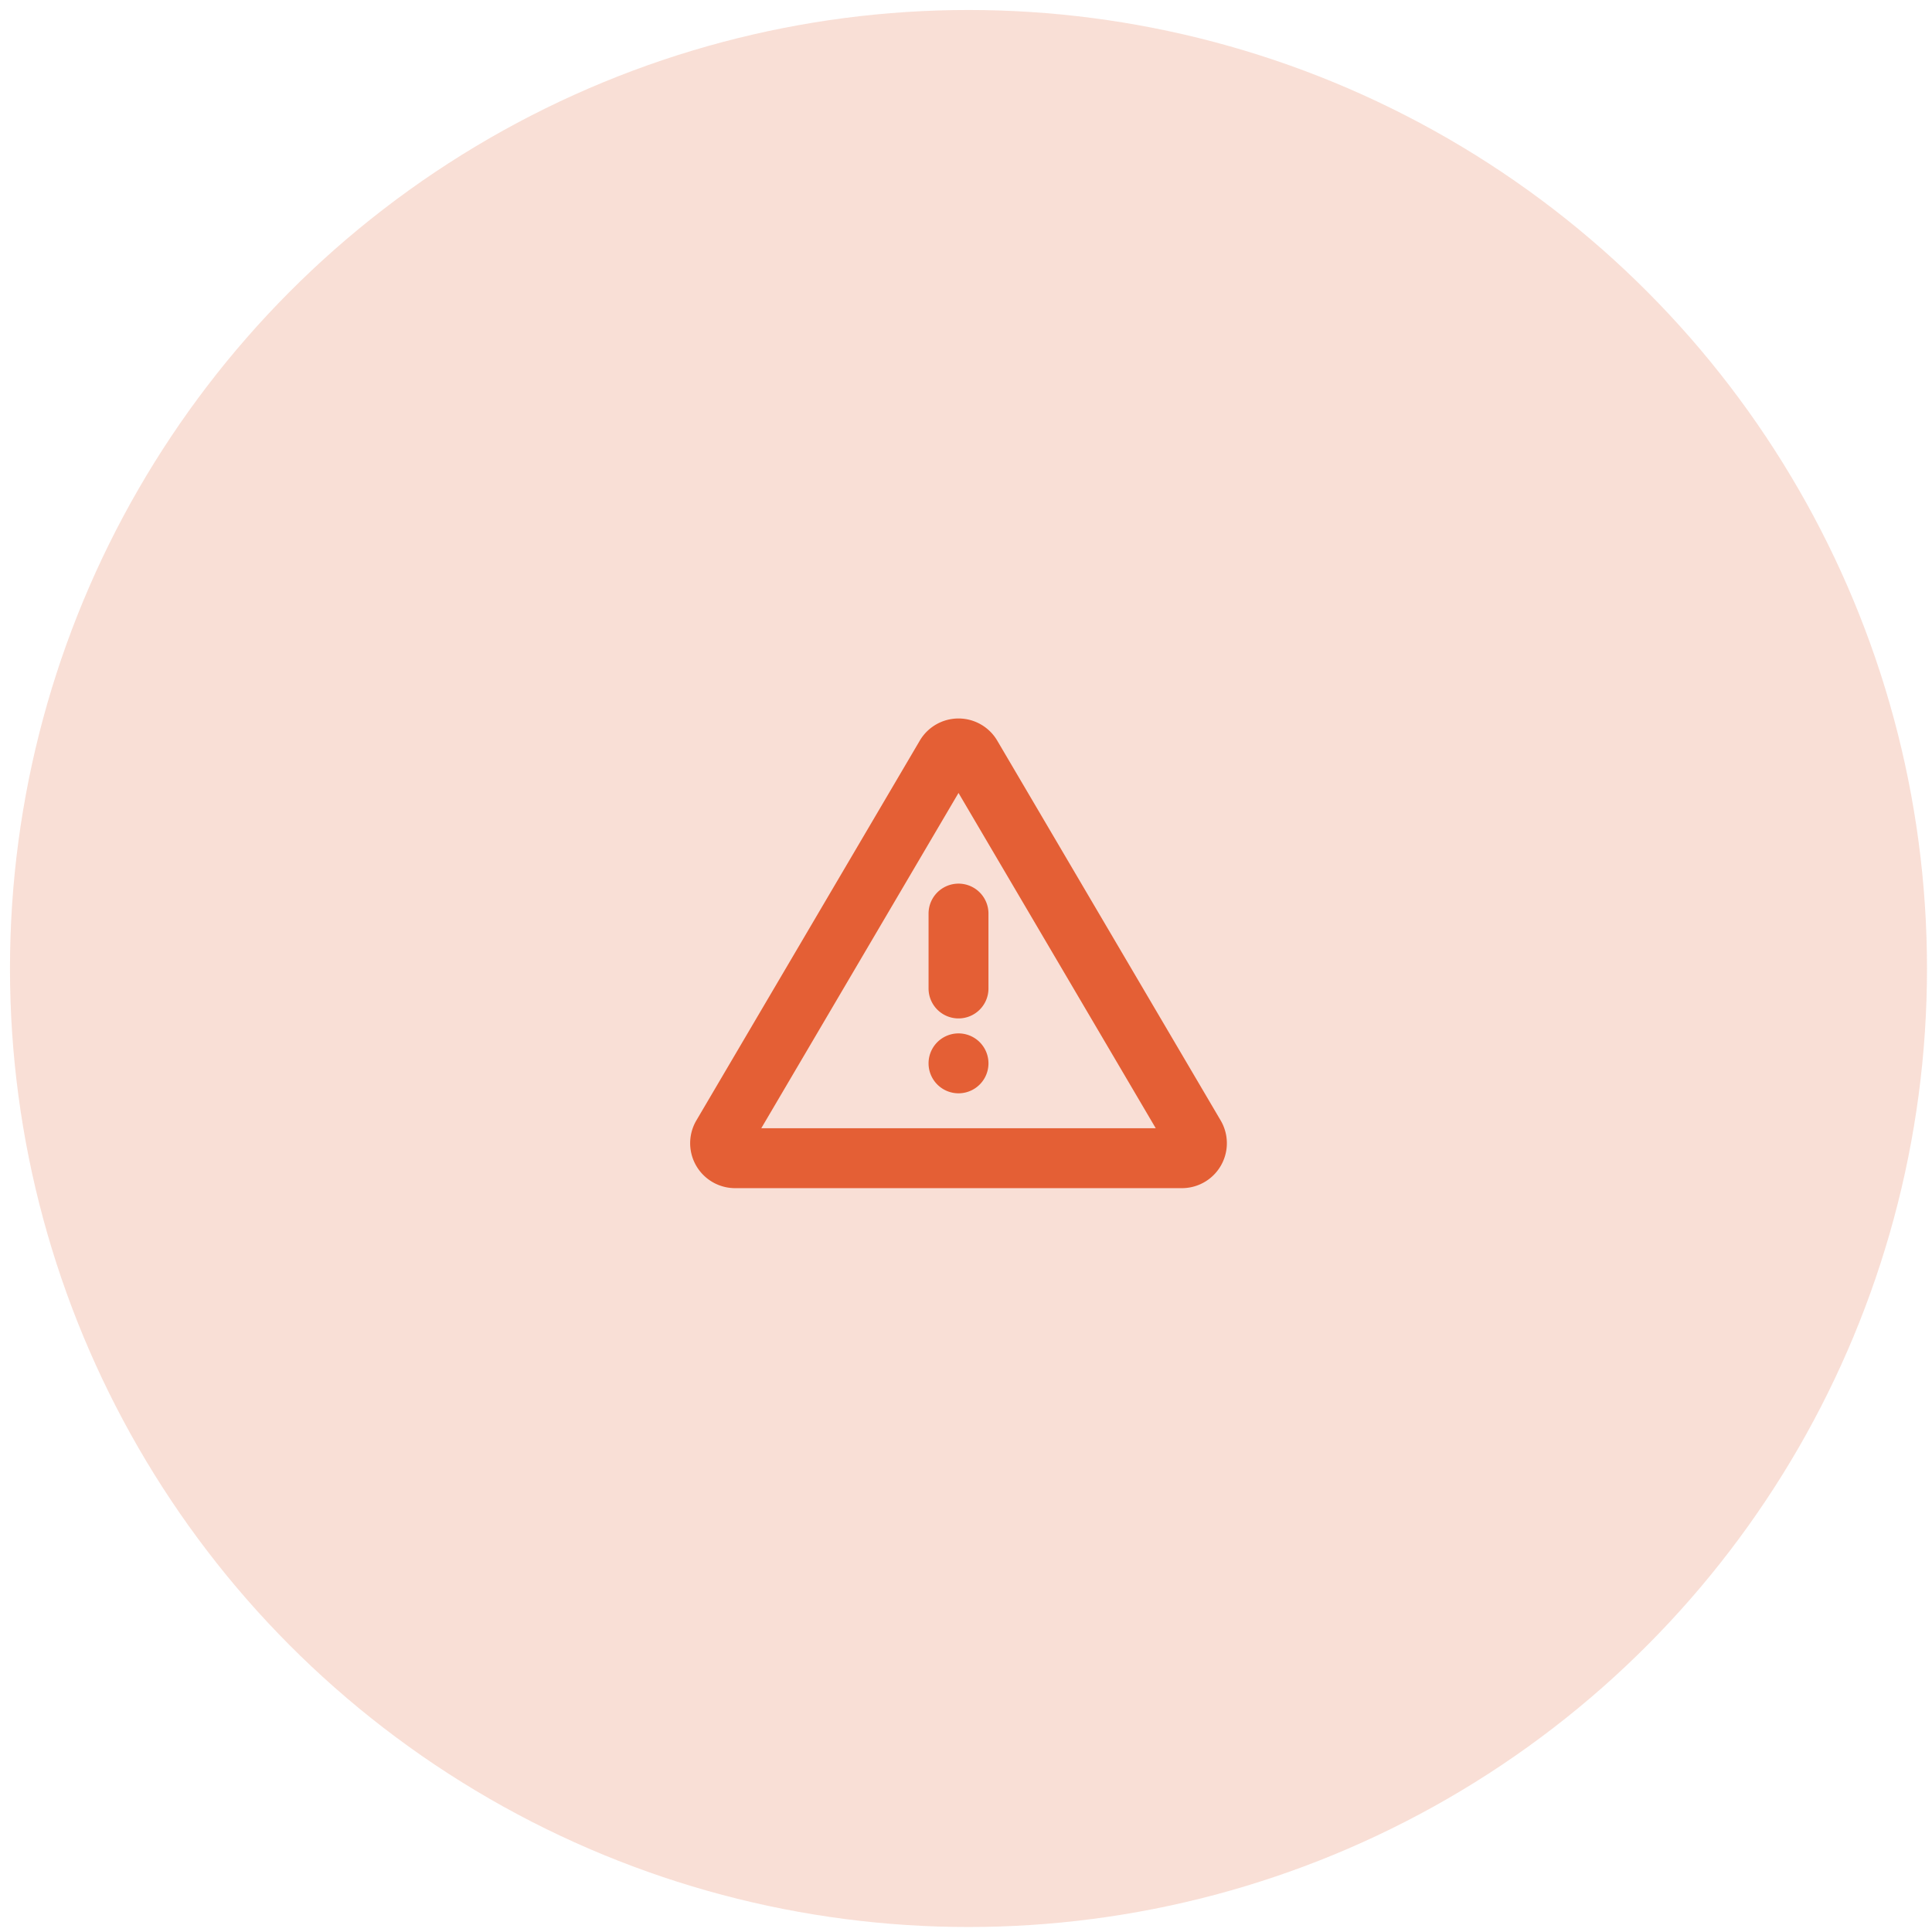 <svg xmlns="http://www.w3.org/2000/svg" width="129" height="129" fill="none"><circle cx="64.666" cy="64.667" r="64" fill="#E45F35" opacity=".2"/><path stroke="#E45F35" stroke-linecap="round" stroke-linejoin="round" stroke-width="4" d="M64 66v-5M79.78 75.826a1 1 0 0 1-.862 1.507H49.082a1 1 0 0 1-.862-1.507l14.918-25.36a1 1 0 0 1 1.724 0l14.918 25.36Z"/><path fill="#E45F35" d="M64 73a2 2 0 1 0 0-4 2 2 0 0 0 0 4Z"/></svg>